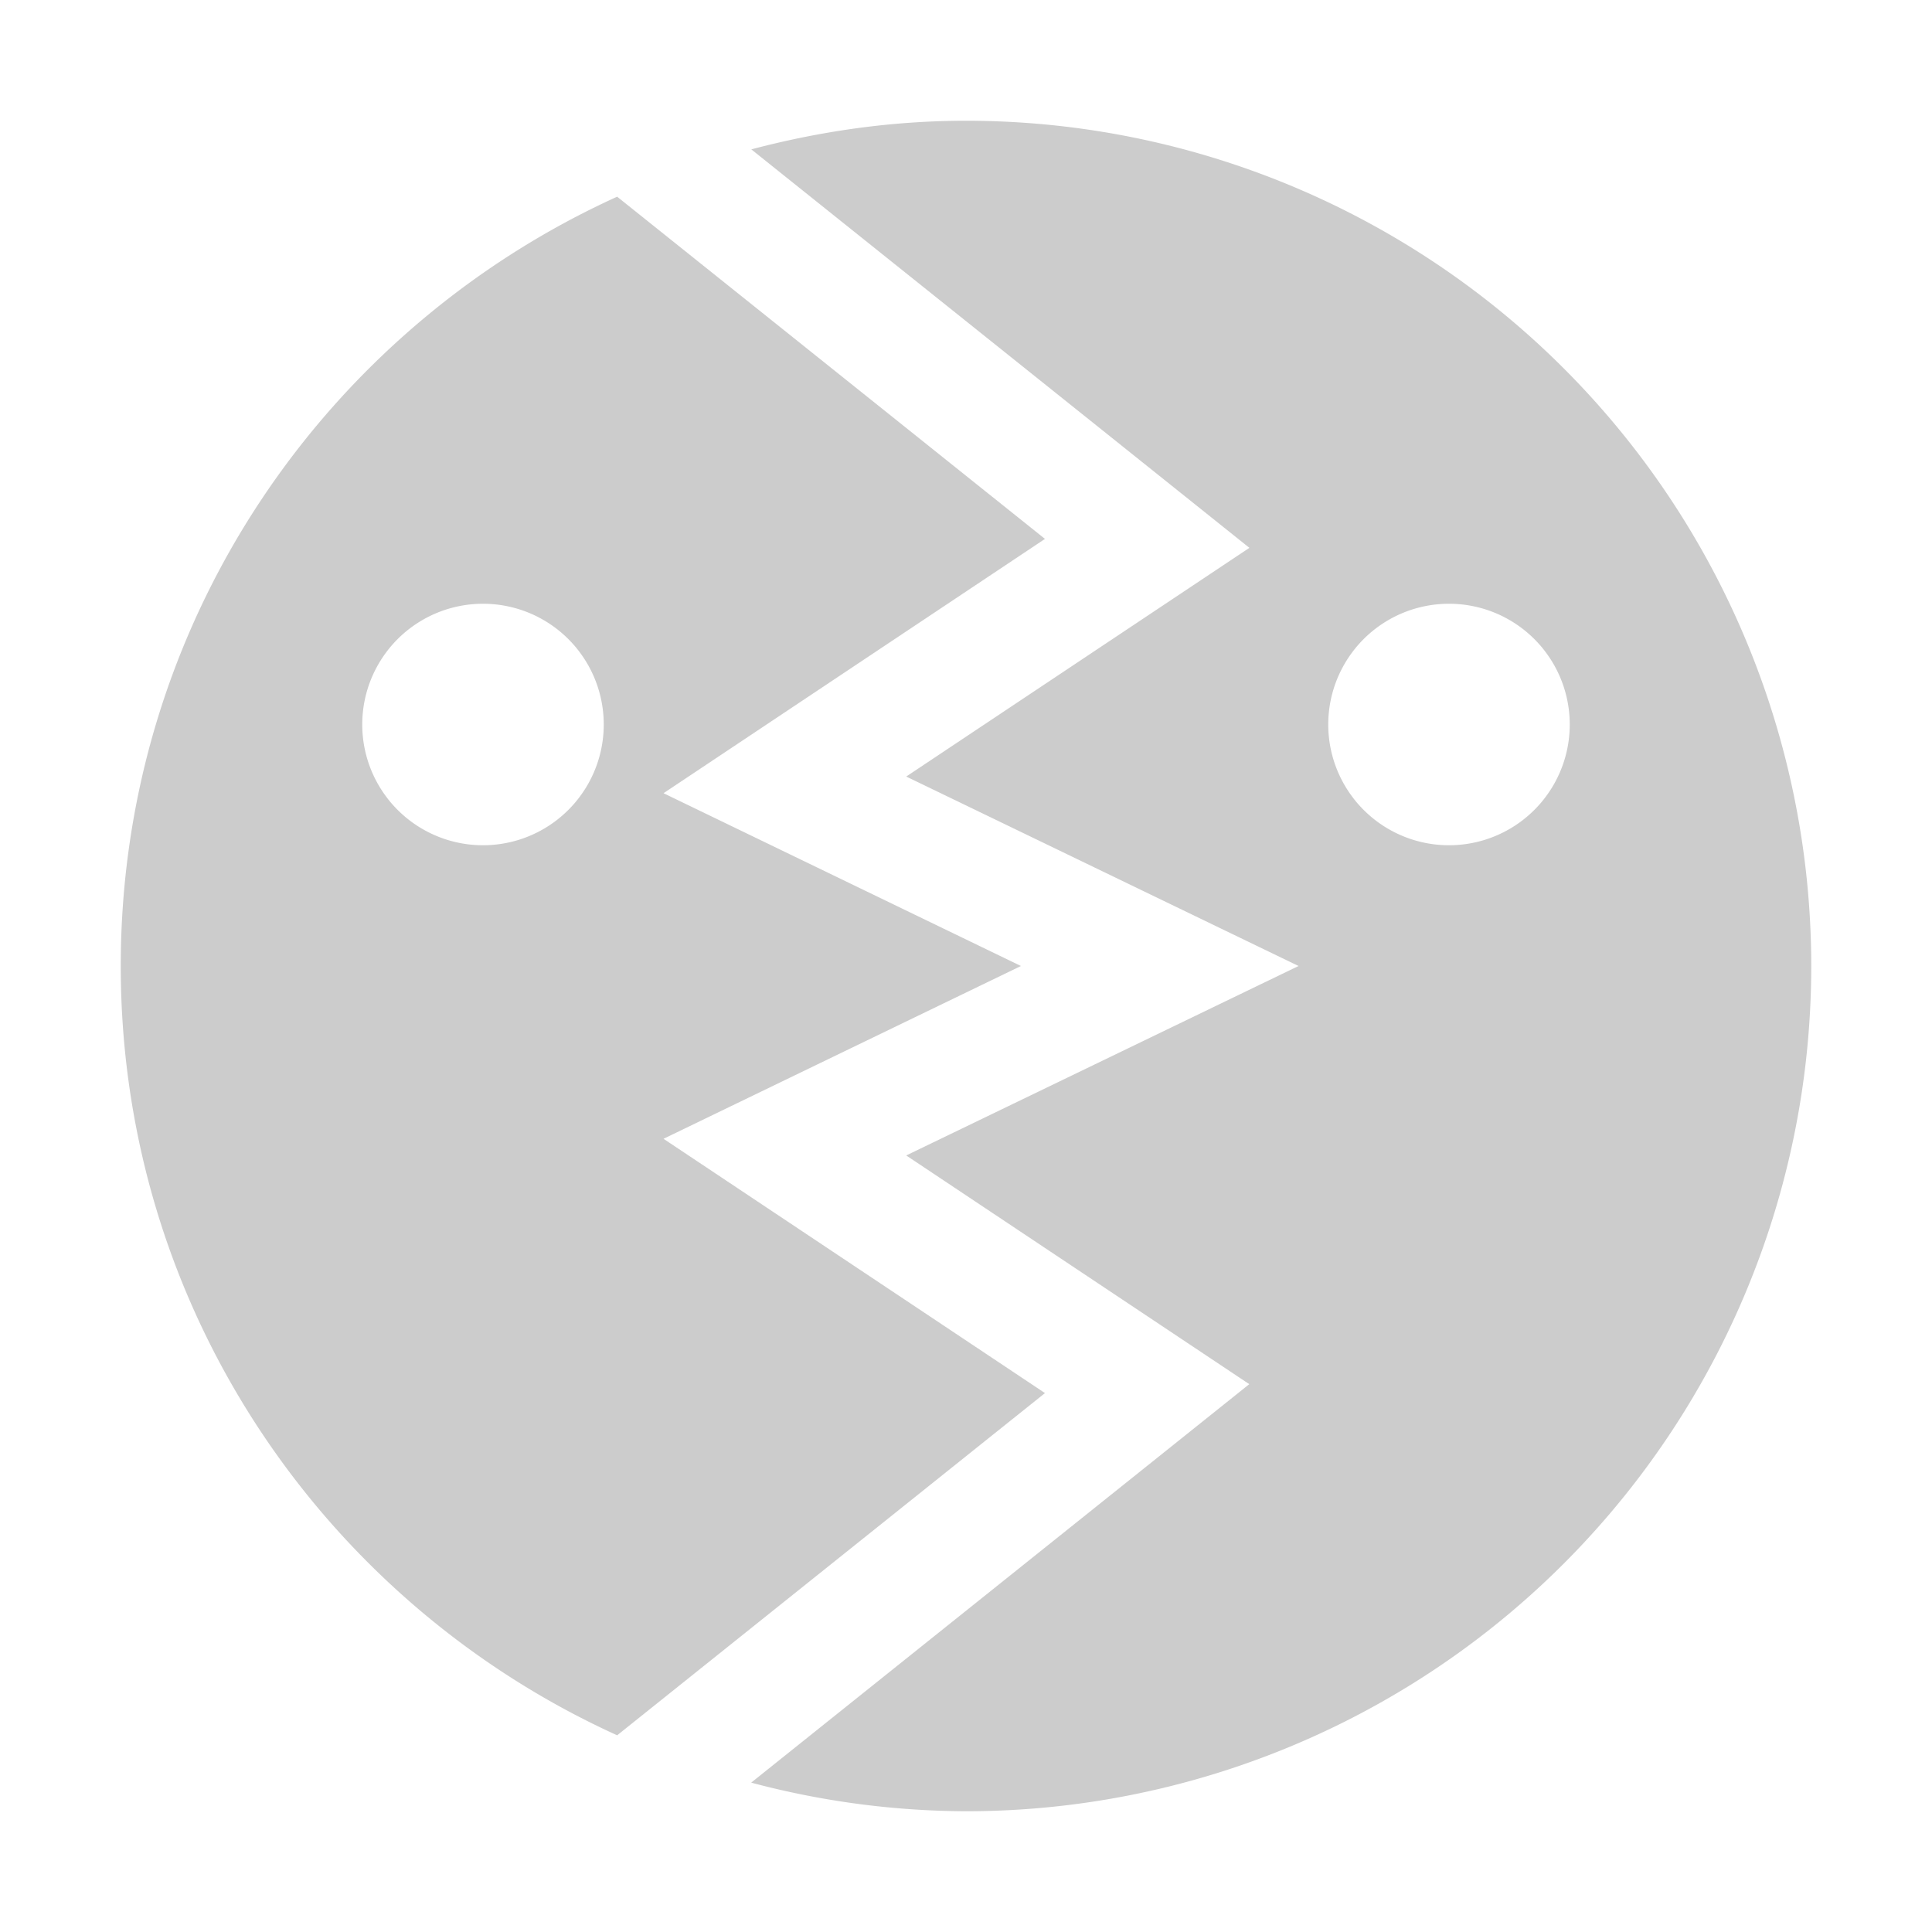 <svg xmlns="http://www.w3.org/2000/svg" viewBox="0 0 16 16"><path fill="#ccc" d="M8 1c-.616 0-1.21.087-1.778.237l4.125 3.3-2.842 1.894L10.754 8 7.505 9.569l2.841 1.894-4.125 3.3A7.004 7.004 0 0 0 8 15 7 7 0 1 0 8 1zm4 6a1 1 0 1 1 0-2 1 1 0 0 1 0 2zM5.495 9.431 8.455 8l-2.96-1.431 3.159-2.106-3.543-2.834C2.688 2.73 1 5.165 1 8s1.688 5.27 4.111 6.371l3.543-2.834-3.159-2.106zM4 7a1 1 0 1 1 0-2 1 1 0 0 1 0 2z"/></svg>